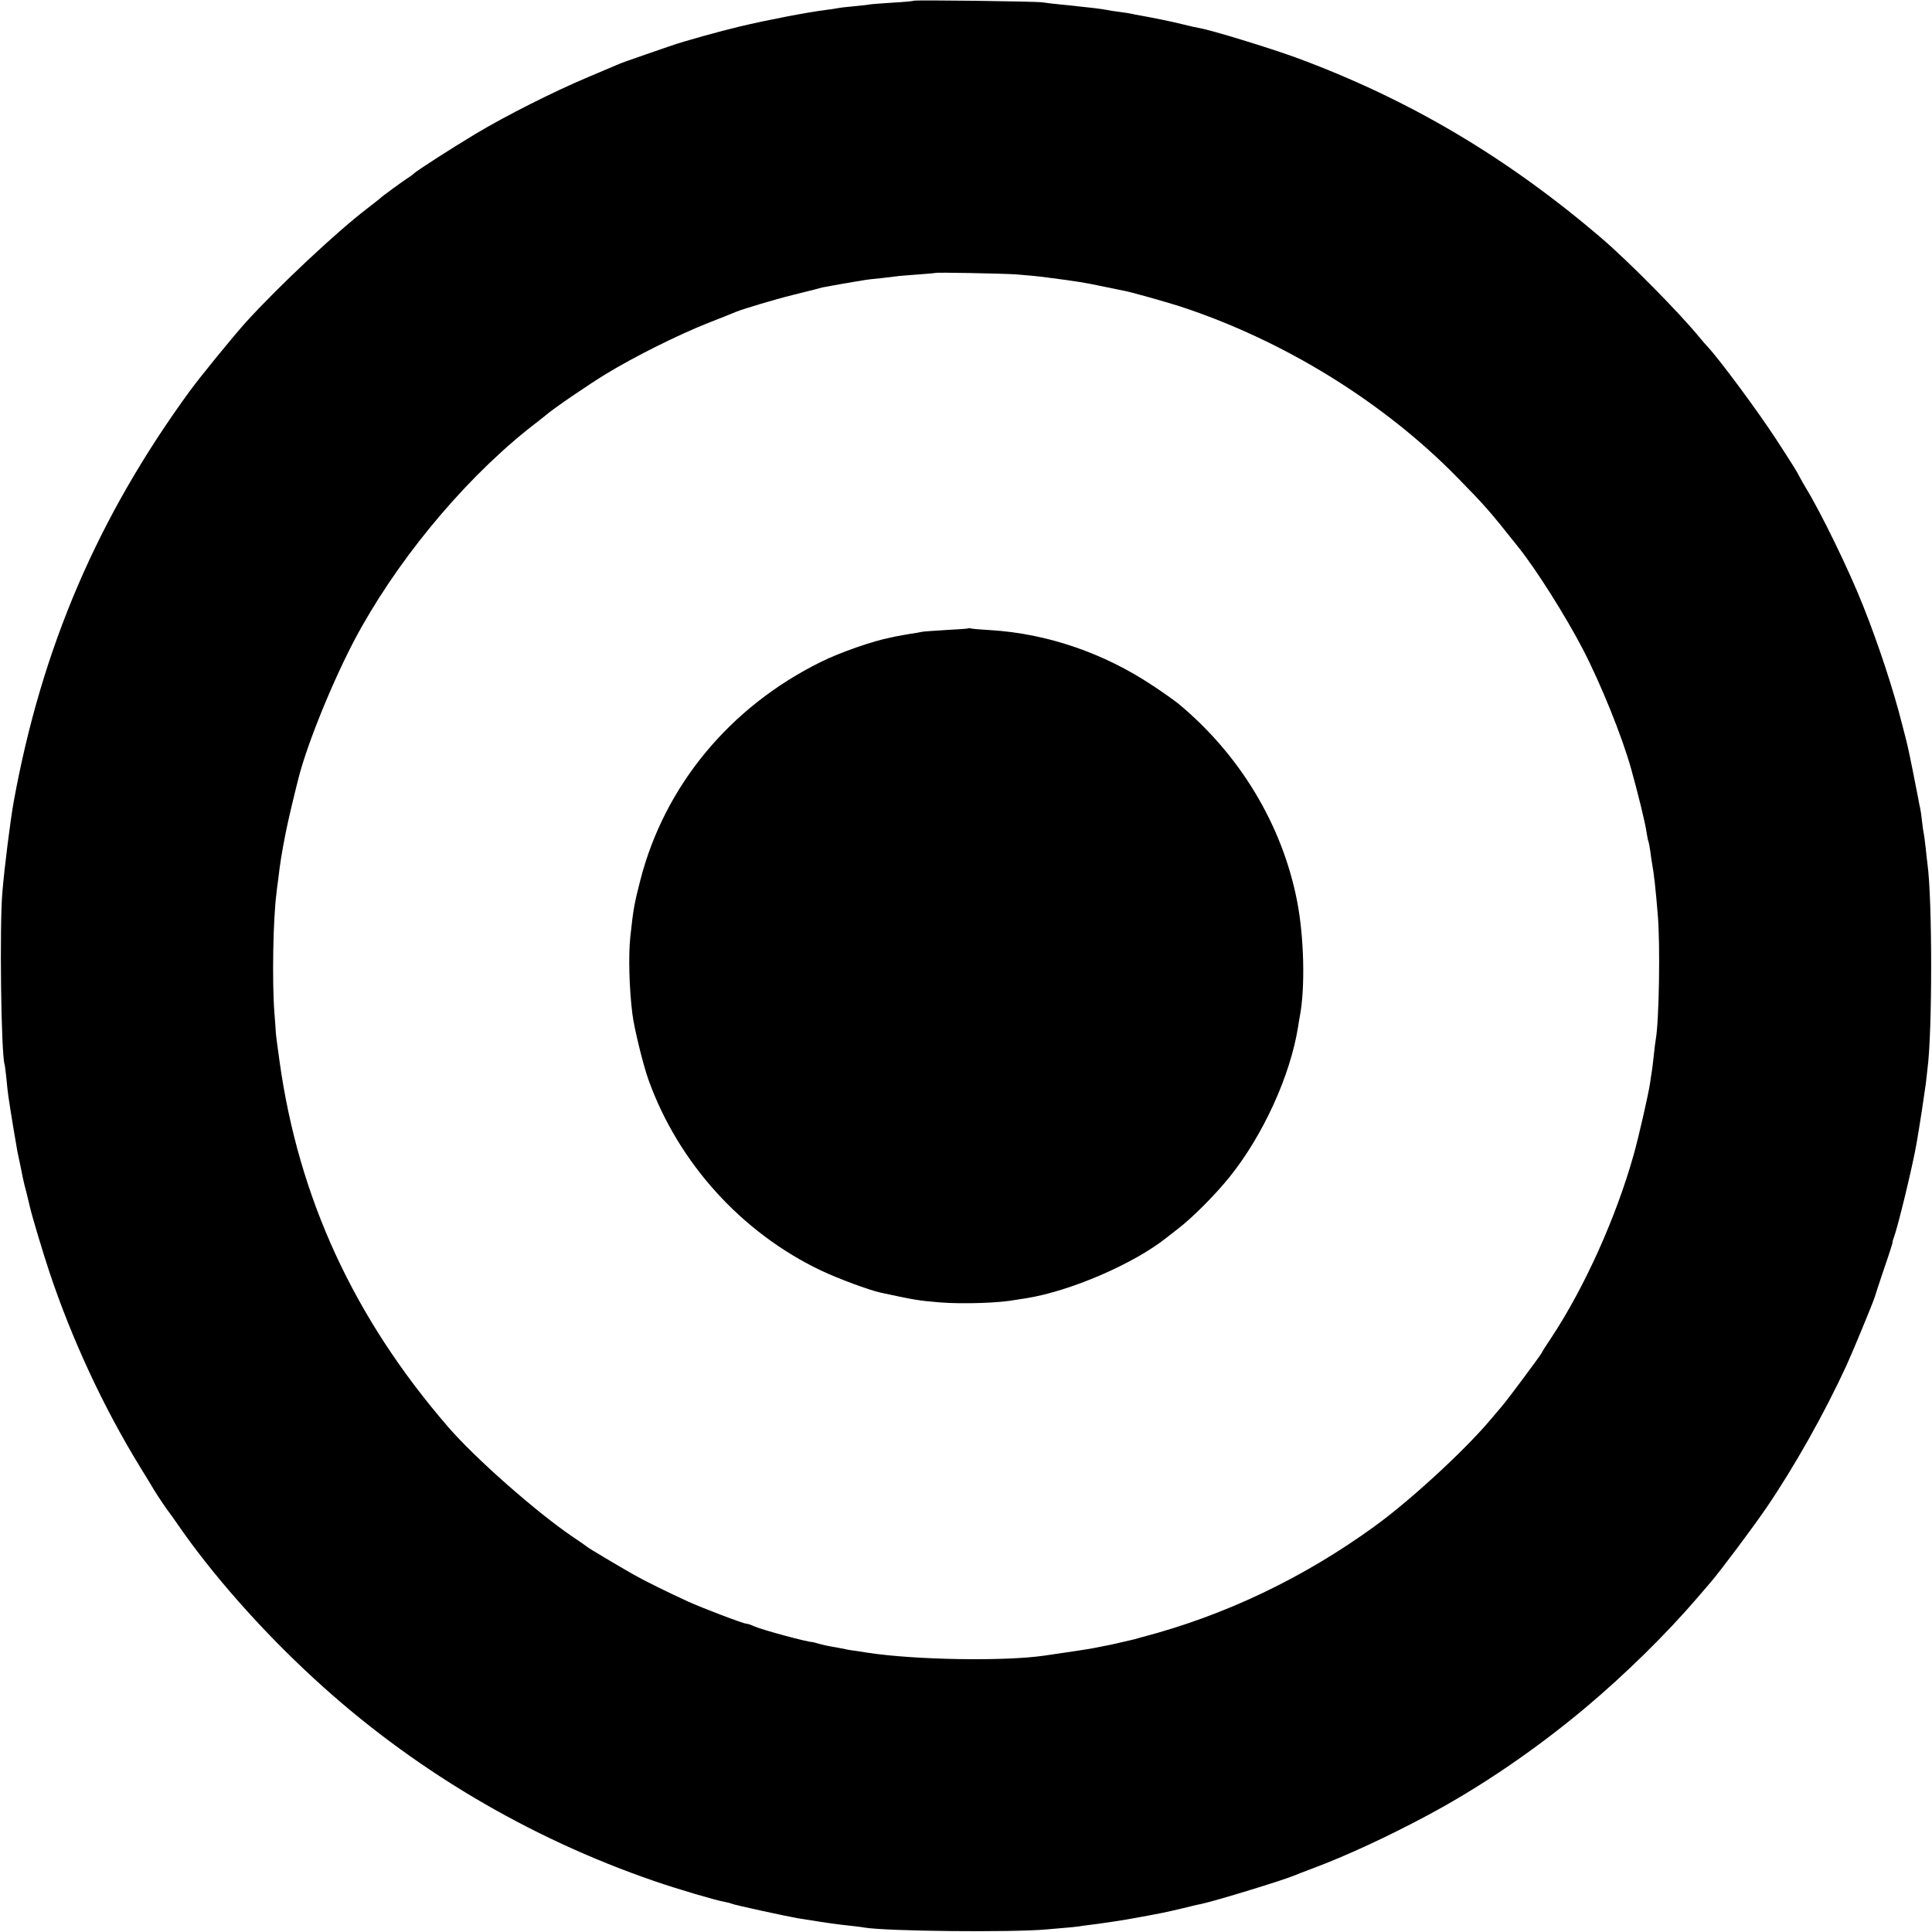 <?xml version="1.0" standalone="no"?>
<!DOCTYPE svg PUBLIC "-//W3C//DTD SVG 20010904//EN"
 "http://www.w3.org/TR/2001/REC-SVG-20010904/DTD/svg10.dtd">
<svg version="1.0" xmlns="http://www.w3.org/2000/svg"
 width="1059pt" height="1059pt" viewBox="0 0 1059 1059"
 preserveAspectRatio="xMidYMid meet">
<g transform="translate(0,1059) scale(0.1,-0.1)"
fill="#000000" stroke="none">
<path d="M5009 10586 c-2 -2 -51 -7 -109 -10 -58 -4 -117 -8 -130 -10 -14 -3
-56 -7 -95 -11 -38 -3 -77 -8 -85 -10 -8 -2 -35 -6 -60 -9 -110 -14 -326 -56
-474 -91 -113 -27 -307 -81 -376 -105 -14 -5 -79 -27 -145 -50 -66 -23 -129
-45 -140 -50 -11 -5 -87 -37 -170 -72 -188 -79 -452 -212 -617 -311 -140 -84
-330 -207 -338 -217 -3 -4 -19 -16 -35 -26 -28 -18 -144 -102 -155 -114 -3 -3
-34 -27 -70 -55 -165 -126 -483 -424 -662 -621 -66 -73 -248 -296 -306 -375
-506 -693 -813 -1408 -967 -2254 -18 -99 -51 -362 -62 -495 -16 -187 -7 -884
12 -944 2 -6 6 -40 10 -76 3 -36 8 -81 11 -100 9 -64 44 -275 49 -300 9 -42
26 -123 31 -150 3 -14 12 -52 21 -85 8 -33 16 -67 18 -75 11 -48 72 -251 105
-350 124 -372 298 -746 499 -1073 36 -59 71 -115 76 -125 17 -28 69 -106 80
-119 5 -6 26 -35 45 -63 188 -274 460 -583 748 -848 535 -494 1176 -875 1869
-1113 124 -43 338 -106 386 -114 17 -3 34 -8 38 -10 9 -6 310 -71 364 -80 22
-3 51 -8 65 -10 71 -12 162 -25 215 -30 33 -4 71 -8 85 -11 124 -20 802 -27
995 -10 151 13 157 13 200 20 22 3 60 8 85 11 54 7 157 23 186 29 12 2 37 7
55 10 19 3 45 8 59 11 14 3 37 7 52 10 14 3 66 14 115 26 48 12 95 23 103 24
88 20 434 126 500 153 14 6 61 24 106 41 178 66 411 174 624 288 293 156 597
363 870 592 219 184 441 402 612 601 26 30 59 69 73 85 53 61 234 303 307 410
154 226 317 516 439 780 40 88 146 346 155 375 2 8 25 79 52 158 27 78 47 142
46 142 -2 0 1 11 6 25 24 62 104 396 125 516 11 66 15 88 29 179 8 52 18 120
22 150 3 30 8 66 9 80 27 199 27 932 0 1125 -2 17 -7 57 -10 90 -4 33 -8 67
-10 75 -2 8 -7 40 -10 70 -3 30 -8 62 -10 70 -2 8 -7 31 -10 50 -7 38 -54 276
-61 300 -2 8 -14 58 -28 110 -48 191 -131 442 -214 650 -78 197 -231 511 -315
648 -12 20 -28 48 -35 62 -13 26 -27 49 -127 203 -97 149 -304 429 -371 502
-11 11 -32 36 -48 55 -109 134 -389 417 -536 543 -521 446 -1058 763 -1675
991 -146 53 -461 150 -530 162 -16 3 -55 11 -85 19 -58 15 -181 40 -240 50
-19 3 -42 8 -50 10 -8 2 -37 6 -65 10 -27 3 -57 8 -65 10 -8 2 -42 7 -75 11
-33 3 -70 8 -83 9 -13 2 -55 6 -95 10 -40 4 -85 9 -102 12 -36 6 -700 14 -706
9z m561 -1500 c52 -4 129 -11 170 -17 177 -23 205 -28 305 -49 50 -10 102 -21
117 -24 32 -5 233 -62 308 -86 564 -185 1111 -522 1515 -934 154 -157 179
-185 339 -387 97 -121 259 -378 353 -559 98 -189 216 -481 264 -655 36 -128
78 -299 84 -345 4 -24 8 -47 10 -50 2 -4 7 -29 11 -56 3 -27 8 -58 10 -69 10
-55 19 -134 31 -280 14 -166 7 -581 -11 -682 -2 -10 -7 -49 -11 -88 -4 -38 -9
-79 -11 -90 -2 -10 -6 -37 -9 -60 -9 -62 -63 -298 -90 -394 -97 -345 -269
-727 -452 -1004 -27 -40 -50 -76 -52 -82 -5 -12 -190 -261 -220 -295 -12 -14
-43 -50 -68 -80 -142 -167 -437 -438 -628 -576 -391 -284 -823 -490 -1280
-609 -16 -5 -32 -9 -35 -10 -4 -1 -115 -27 -130 -30 -10 -2 -76 -15 -96 -19
-18 -4 -157 -25 -269 -41 -218 -32 -711 -24 -970 16 -38 6 -83 13 -100 15 -16
3 -37 7 -45 9 -8 2 -31 6 -50 9 -19 3 -50 10 -68 15 -18 5 -35 10 -37 10 -26
-1 -281 68 -322 87 -17 8 -36 14 -42 14 -16 0 -240 85 -321 122 -107 49 -231
110 -295 146 -93 53 -249 146 -255 152 -3 3 -41 30 -85 59 -198 135 -533 430
-680 601 -516 597 -819 1255 -923 2005 -11 77 -20 147 -20 155 0 8 -4 58 -8
110 -13 173 -7 510 11 650 1 14 6 50 10 80 10 87 20 149 41 255 13 65 41 185
69 295 53 211 217 605 348 835 240 425 606 852 966 1125 18 14 38 30 44 35 34
31 233 167 330 226 156 95 397 215 557 278 74 29 144 57 155 62 40 16 213 68
310 92 101 25 156 39 165 42 3 0 28 5 55 10 28 5 52 9 55 10 3 0 27 4 53 9 27
4 57 9 67 11 11 2 50 7 87 10 37 4 75 9 84 10 9 2 61 6 115 10 55 4 100 8 101
9 5 4 362 -3 443 -8z"/>
<path d="M5308 7146 c-1 -2 -55 -6 -118 -9 -63 -4 -124 -8 -135 -10 -11 -3
-42 -8 -70 -12 -27 -5 -52 -9 -55 -10 -3 0 -23 -4 -45 -9 -100 -19 -280 -82
-385 -134 -500 -247 -857 -679 -990 -1196 -34 -133 -38 -155 -55 -311 -11
-101 -6 -286 11 -420 9 -77 59 -282 89 -365 163 -454 511 -838 947 -1045 98
-46 258 -105 323 -120 191 -41 207 -44 328 -54 125 -10 328 -3 415 14 11 2 37
6 58 9 242 39 587 188 766 330 14 11 41 32 59 46 82 62 207 187 290 290 182
227 331 552 374 820 3 19 7 46 10 60 30 158 23 435 -15 630 -81 417 -313 803
-651 1083 -19 15 -81 60 -139 98 -268 179 -580 286 -890 305 -52 3 -100 7
-107 9 -6 2 -13 2 -15 1z"/>
</g>
</svg>
